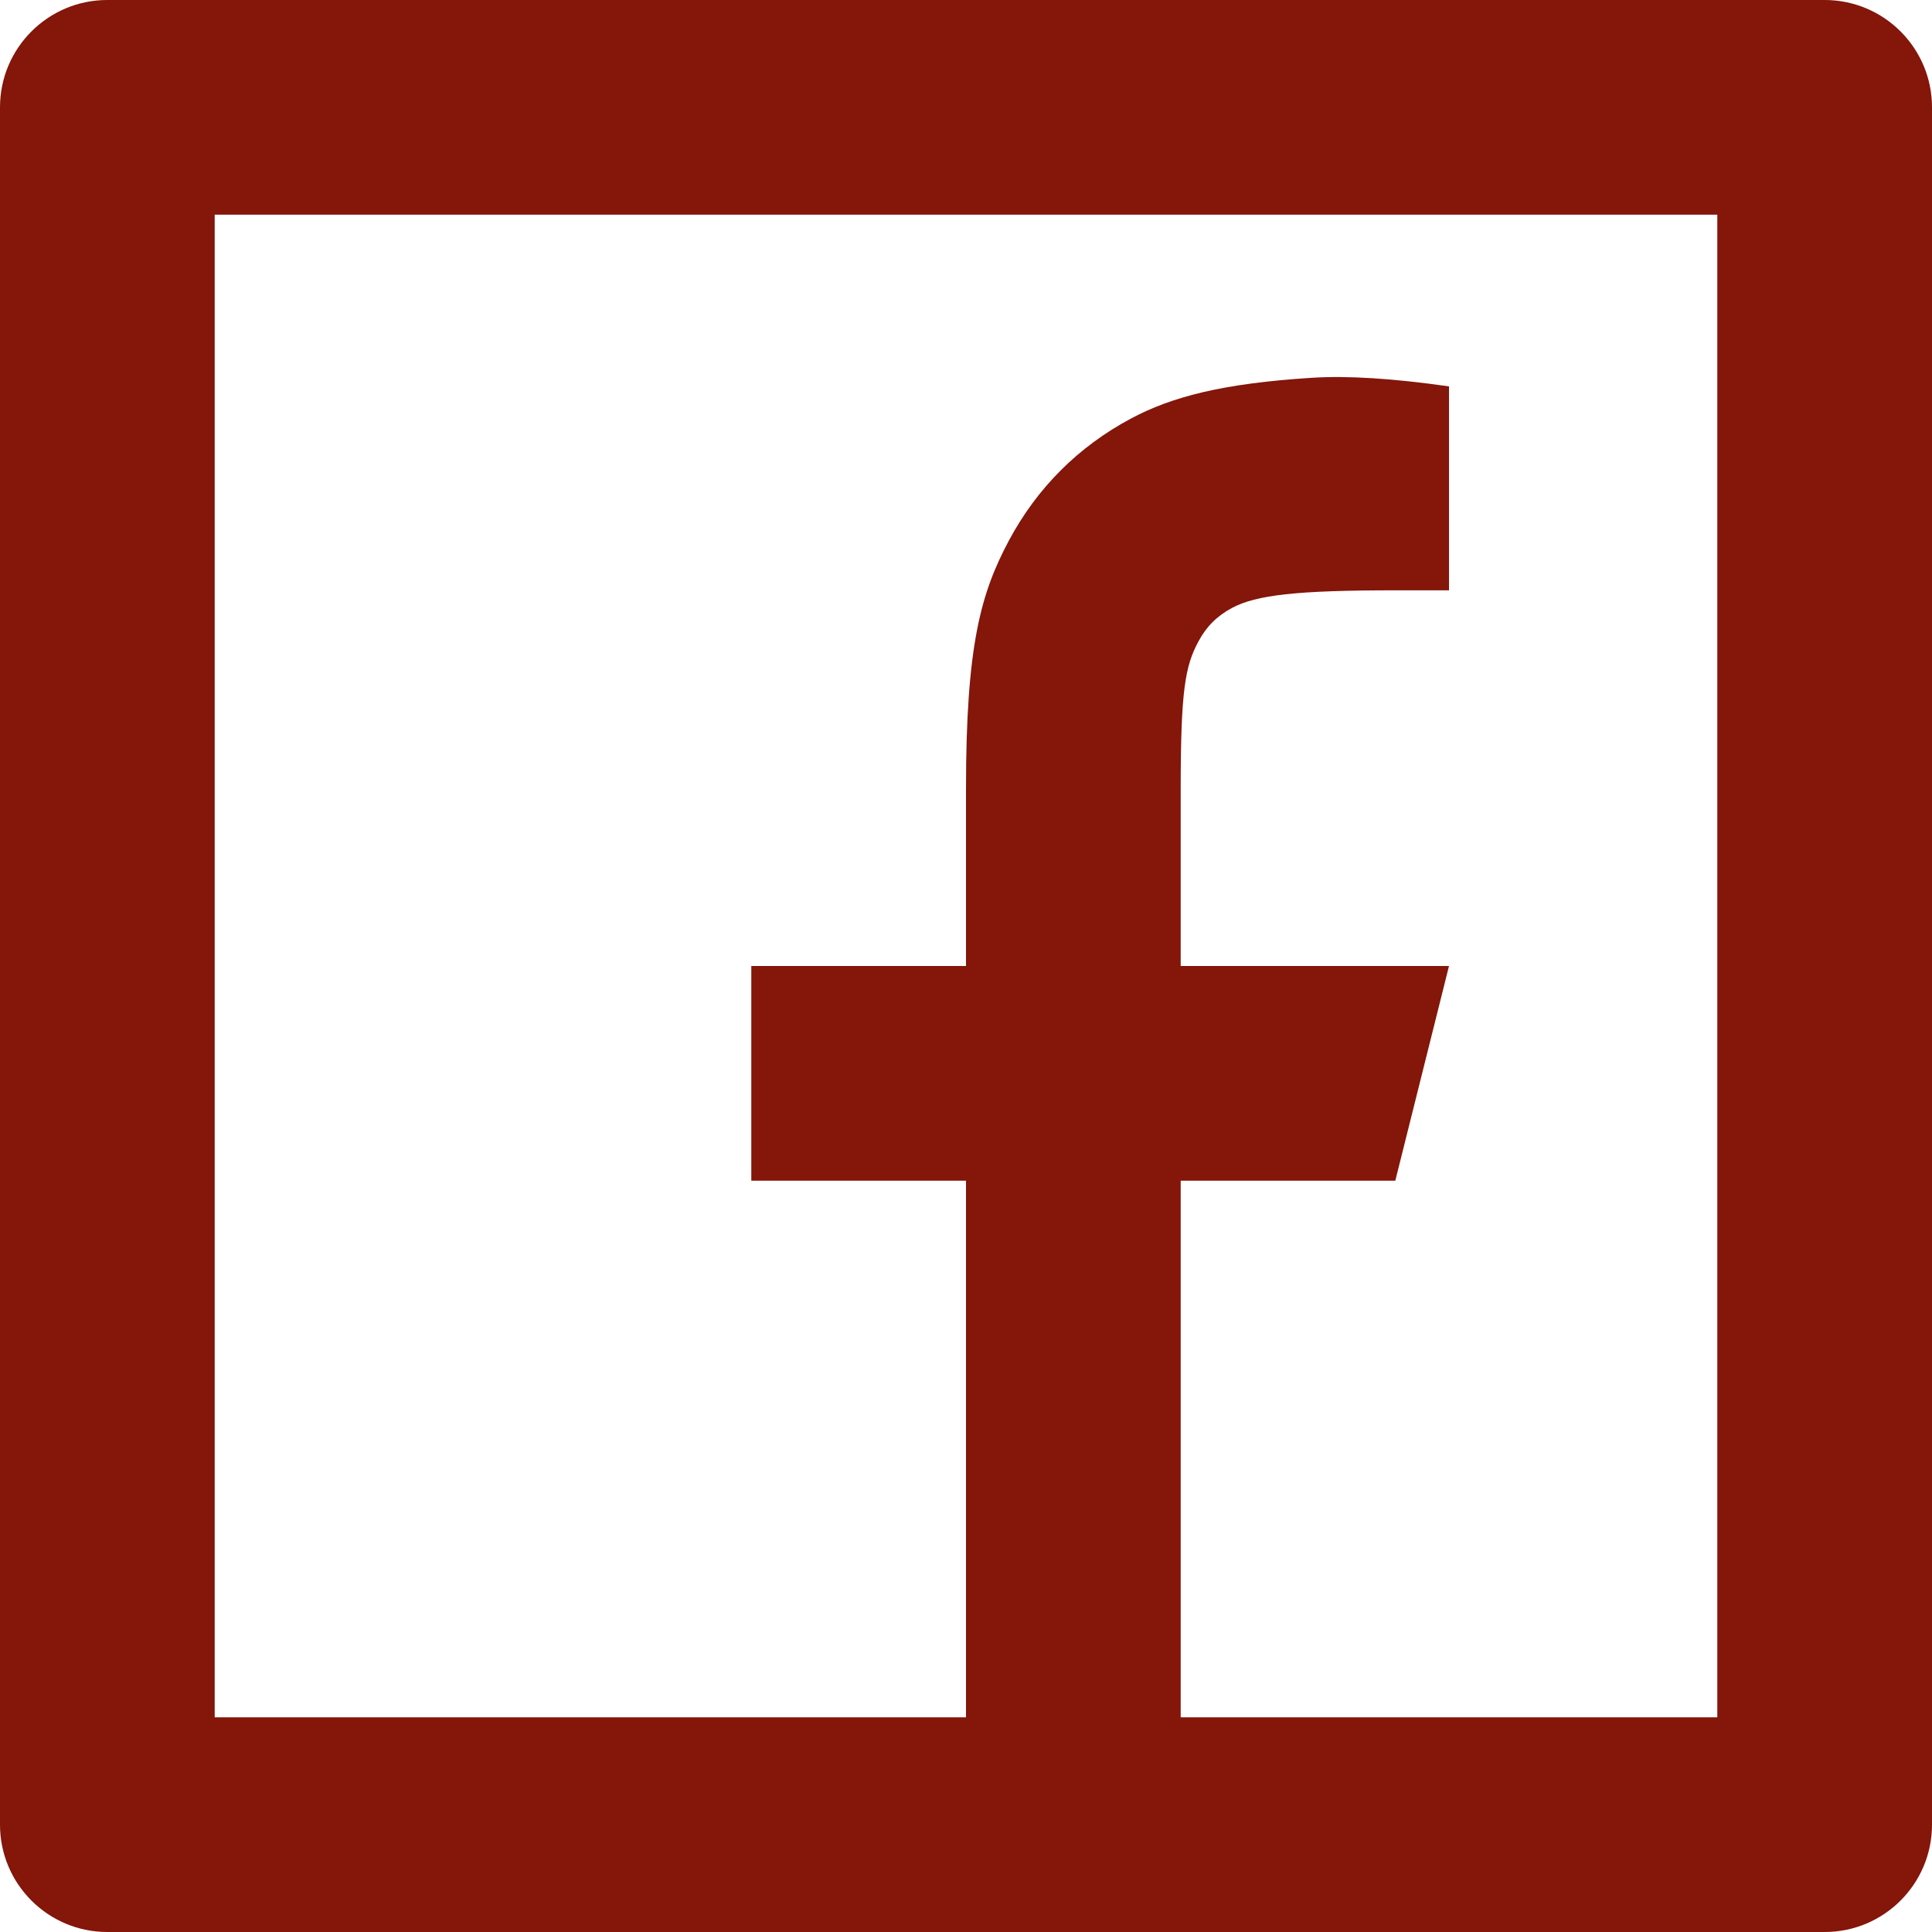 <svg width="24" height="24" viewBox="0 0 24 24" fill="none" xmlns="http://www.w3.org/2000/svg">
<path d="M14.667 21.333H21.333V2.667H2.667V21.333H12V14.667H9.333V12H12V9.794C12 8.011 12.186 7.365 12.534 6.713C12.883 6.061 13.394 5.55 14.046 5.201C14.556 4.928 15.19 4.763 16.296 4.693C16.735 4.665 17.303 4.7 18 4.8V7.333H17.333C16.11 7.333 15.606 7.391 15.304 7.552C15.117 7.653 14.986 7.783 14.886 7.971C14.724 8.272 14.667 8.571 14.667 9.794V12H18L17.333 14.667H14.667V21.333ZM1.333 0H22.667C23.403 0 24 0.597 24 1.333V22.667C24 23.403 23.403 24 22.667 24H1.333C0.597 24 0 23.403 0 22.667V1.333C0 0.597 0.597 0 1.333 0Z" fill="#84160A"/>
</svg>
